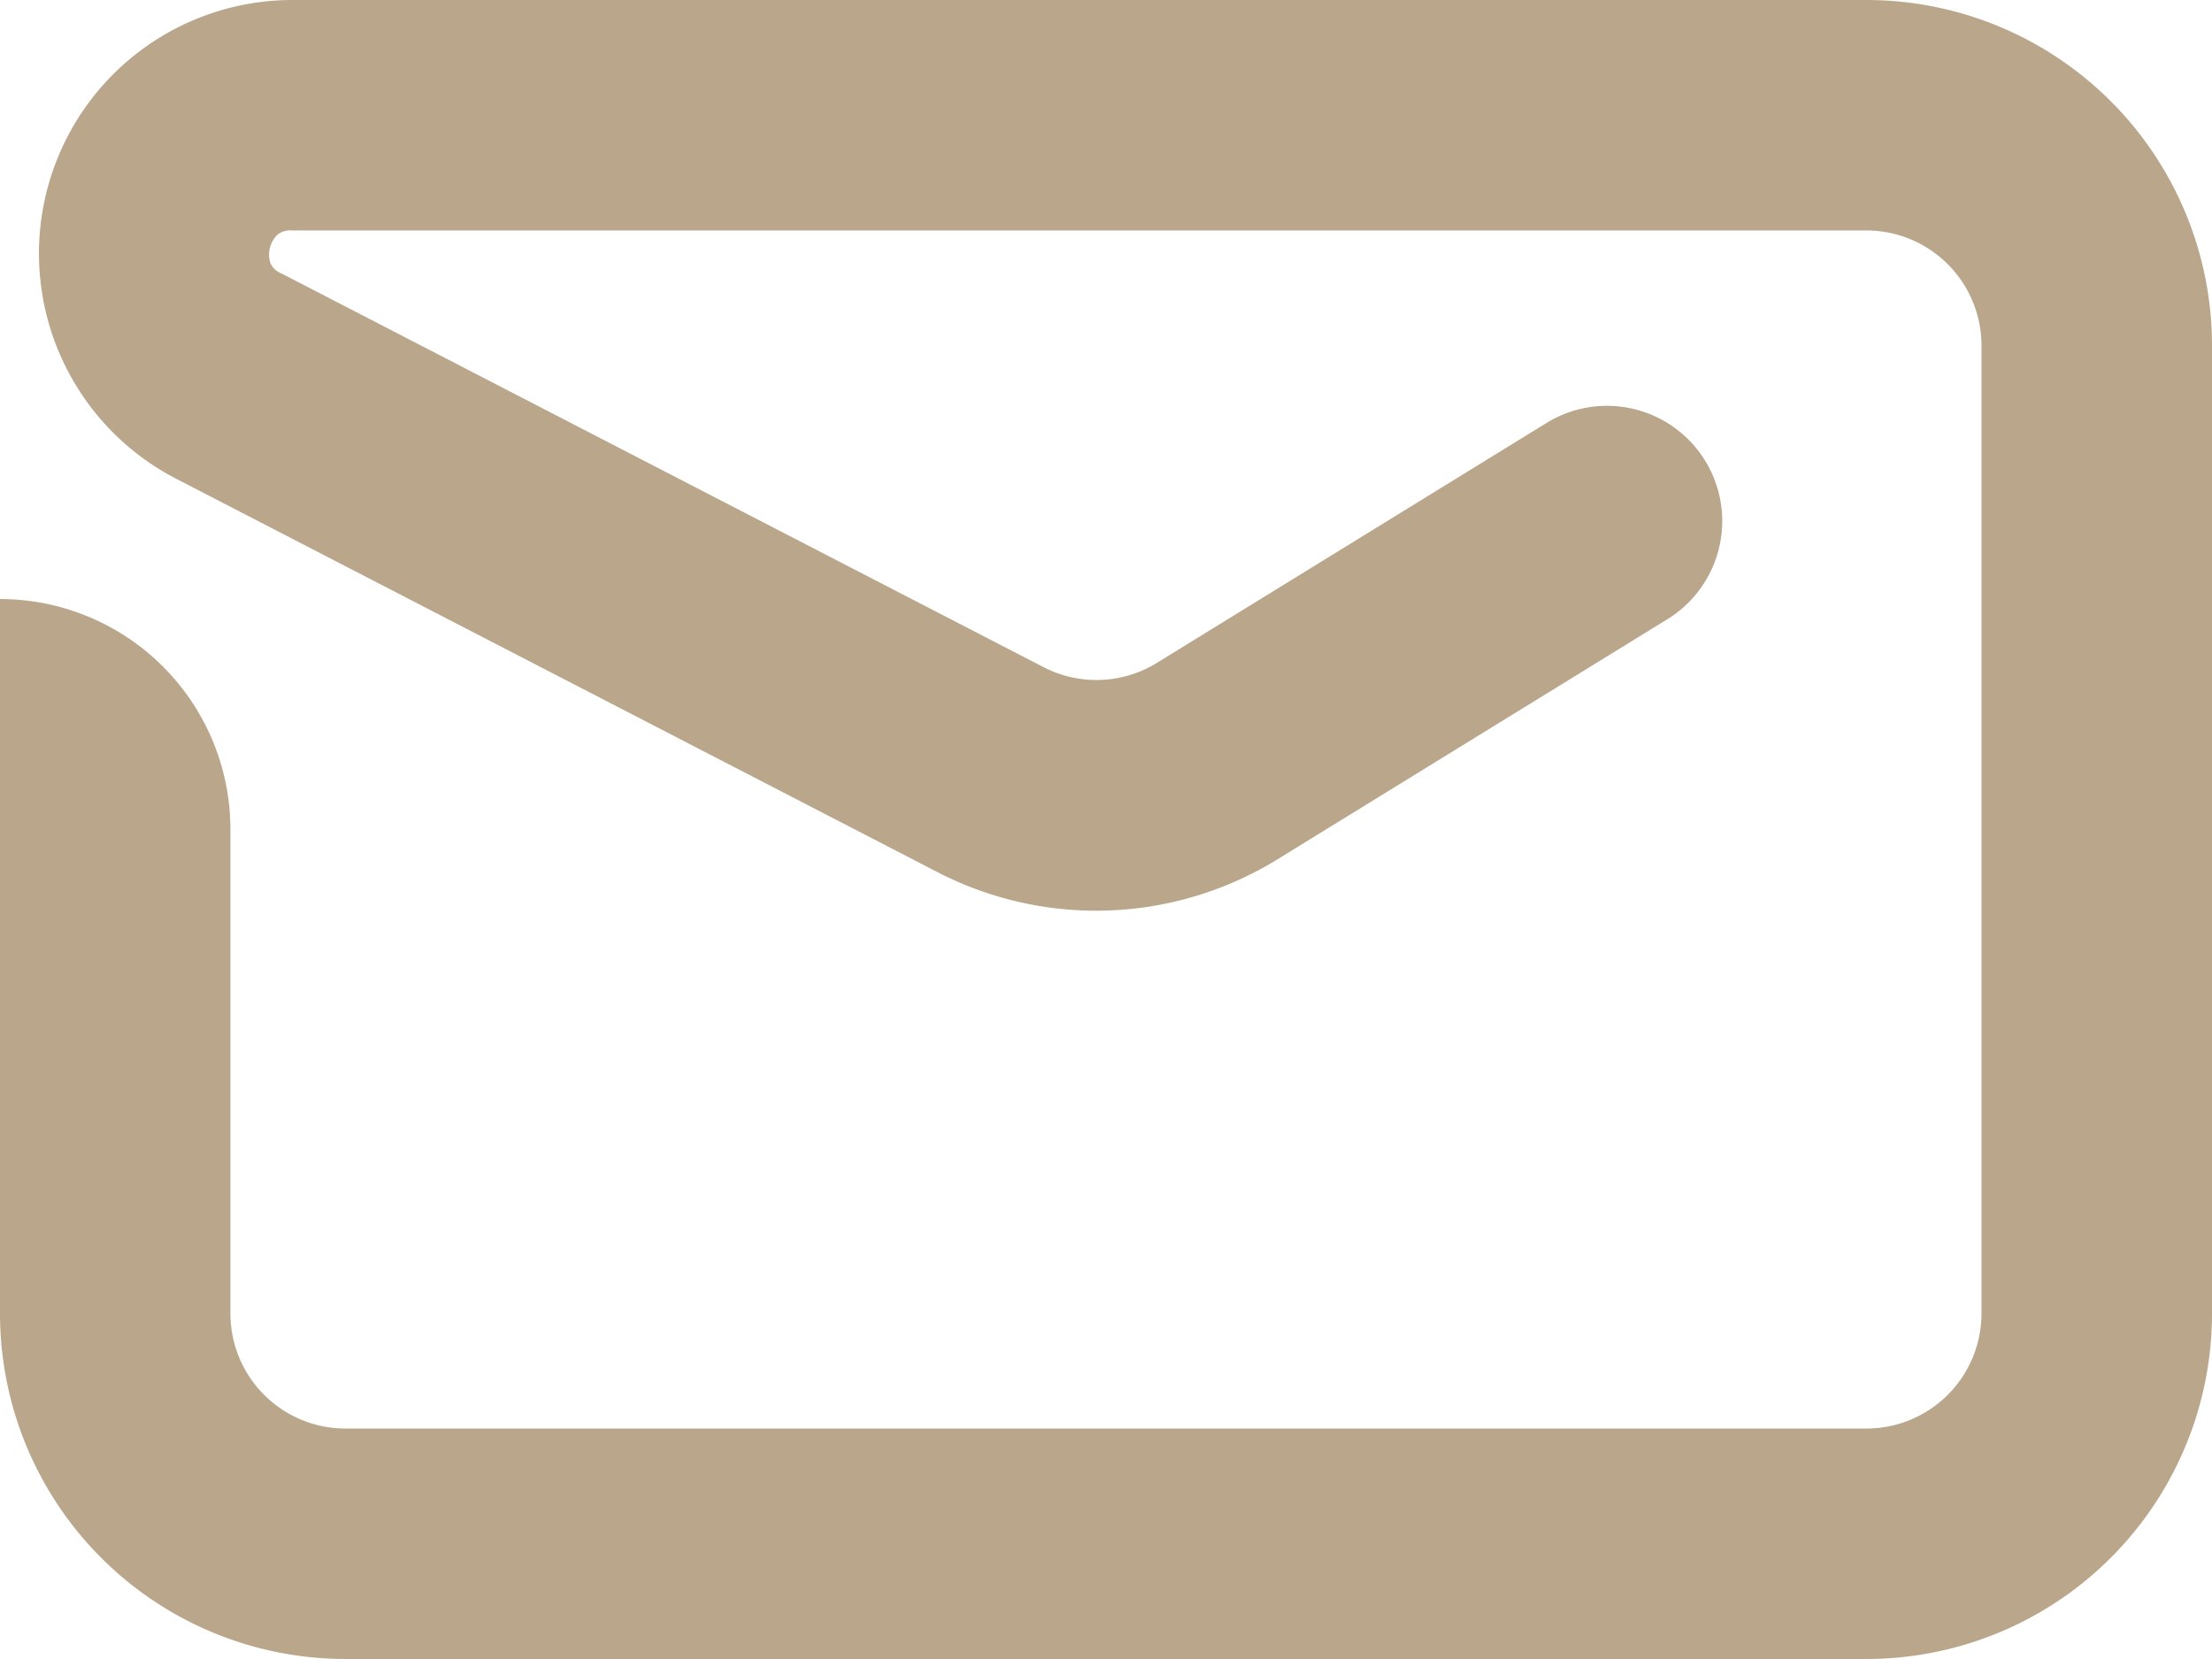 <svg xmlns="http://www.w3.org/2000/svg" width="26.667" height="20" viewBox="0 0 26.667 20"><defs><style>.a{fill:#baa68b;fill-rule:evenodd;}</style></defs><path class="a" d="M2.121,5.77A3.056,3.056,0,0,1,3.523,0H22.5a4.167,4.167,0,0,1,4.167,4.167V15.833A4.166,4.166,0,0,1,22.5,20H4.164A4.165,4.165,0,0,1,0,15.833V7.222A2.778,2.778,0,0,1,2.778,10v5.833a1.387,1.387,0,0,0,1.387,1.389H22.5a1.388,1.388,0,0,0,1.388-1.389V4.167A1.389,1.389,0,0,0,22.5,2.778H3.523a.251.251,0,0,0-.178.051.337.337,0,0,0-.084.347A.251.251,0,0,0,3.4,3.3l9.181,4.743a1.389,1.389,0,0,0,1.365-.051l4.7-2.894A1.389,1.389,0,1,1,20.1,7.466L15.4,10.36a4.167,4.167,0,0,1-4.1.153Z"/></svg>